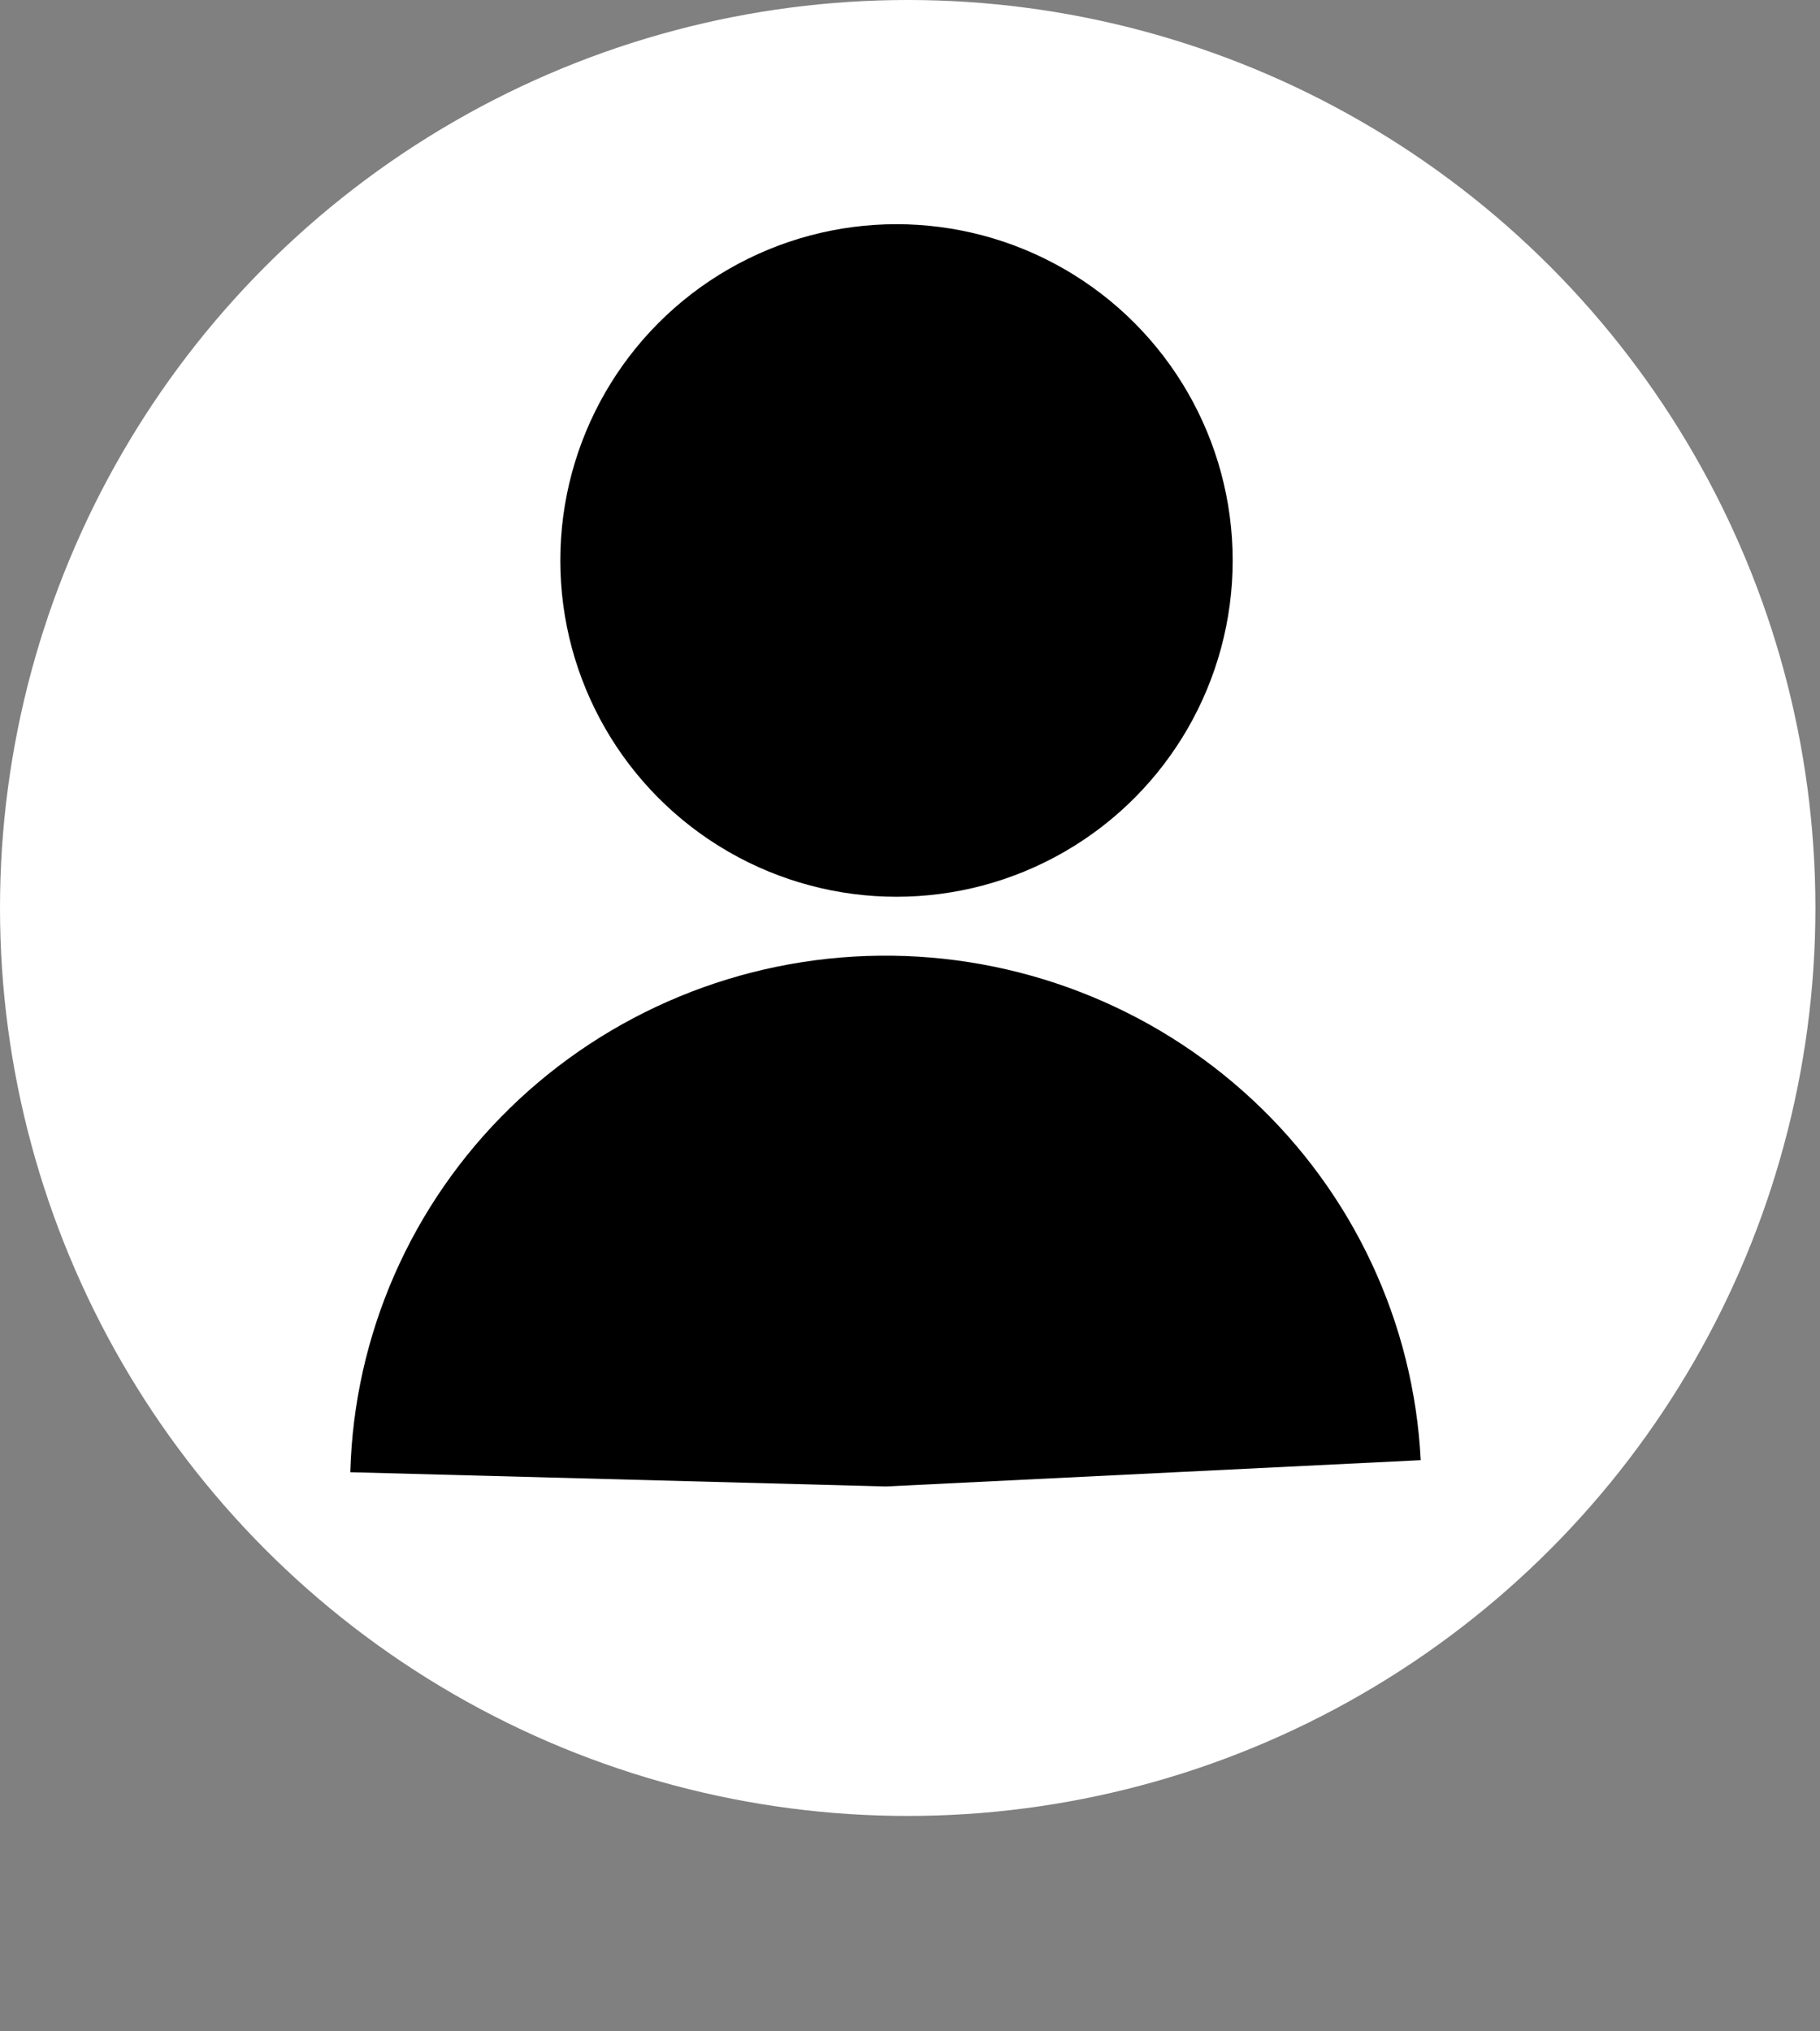 <svg width="190" height="212" viewBox="0 0 190 212" fill="none" xmlns="http://www.w3.org/2000/svg">
<rect x="0" y="0" width="190" height="212" fill="#808080" stroke="none"/>
<circle cx="94.76" cy="94.76" r="94.76" fill="white"/>
<circle cx="93.59" cy="58.494" r="35.096" fill="black"/>
<path d="M36.571 153.647C36.952 139.326 42.918 125.712 53.217 115.661C63.516 105.61 77.346 99.904 91.805 99.741C106.264 99.579 120.228 104.971 130.765 114.788C141.301 124.604 147.592 138.081 148.316 152.389L92.469 155.135L36.571 153.647Z" fill="black"/>
</svg>
